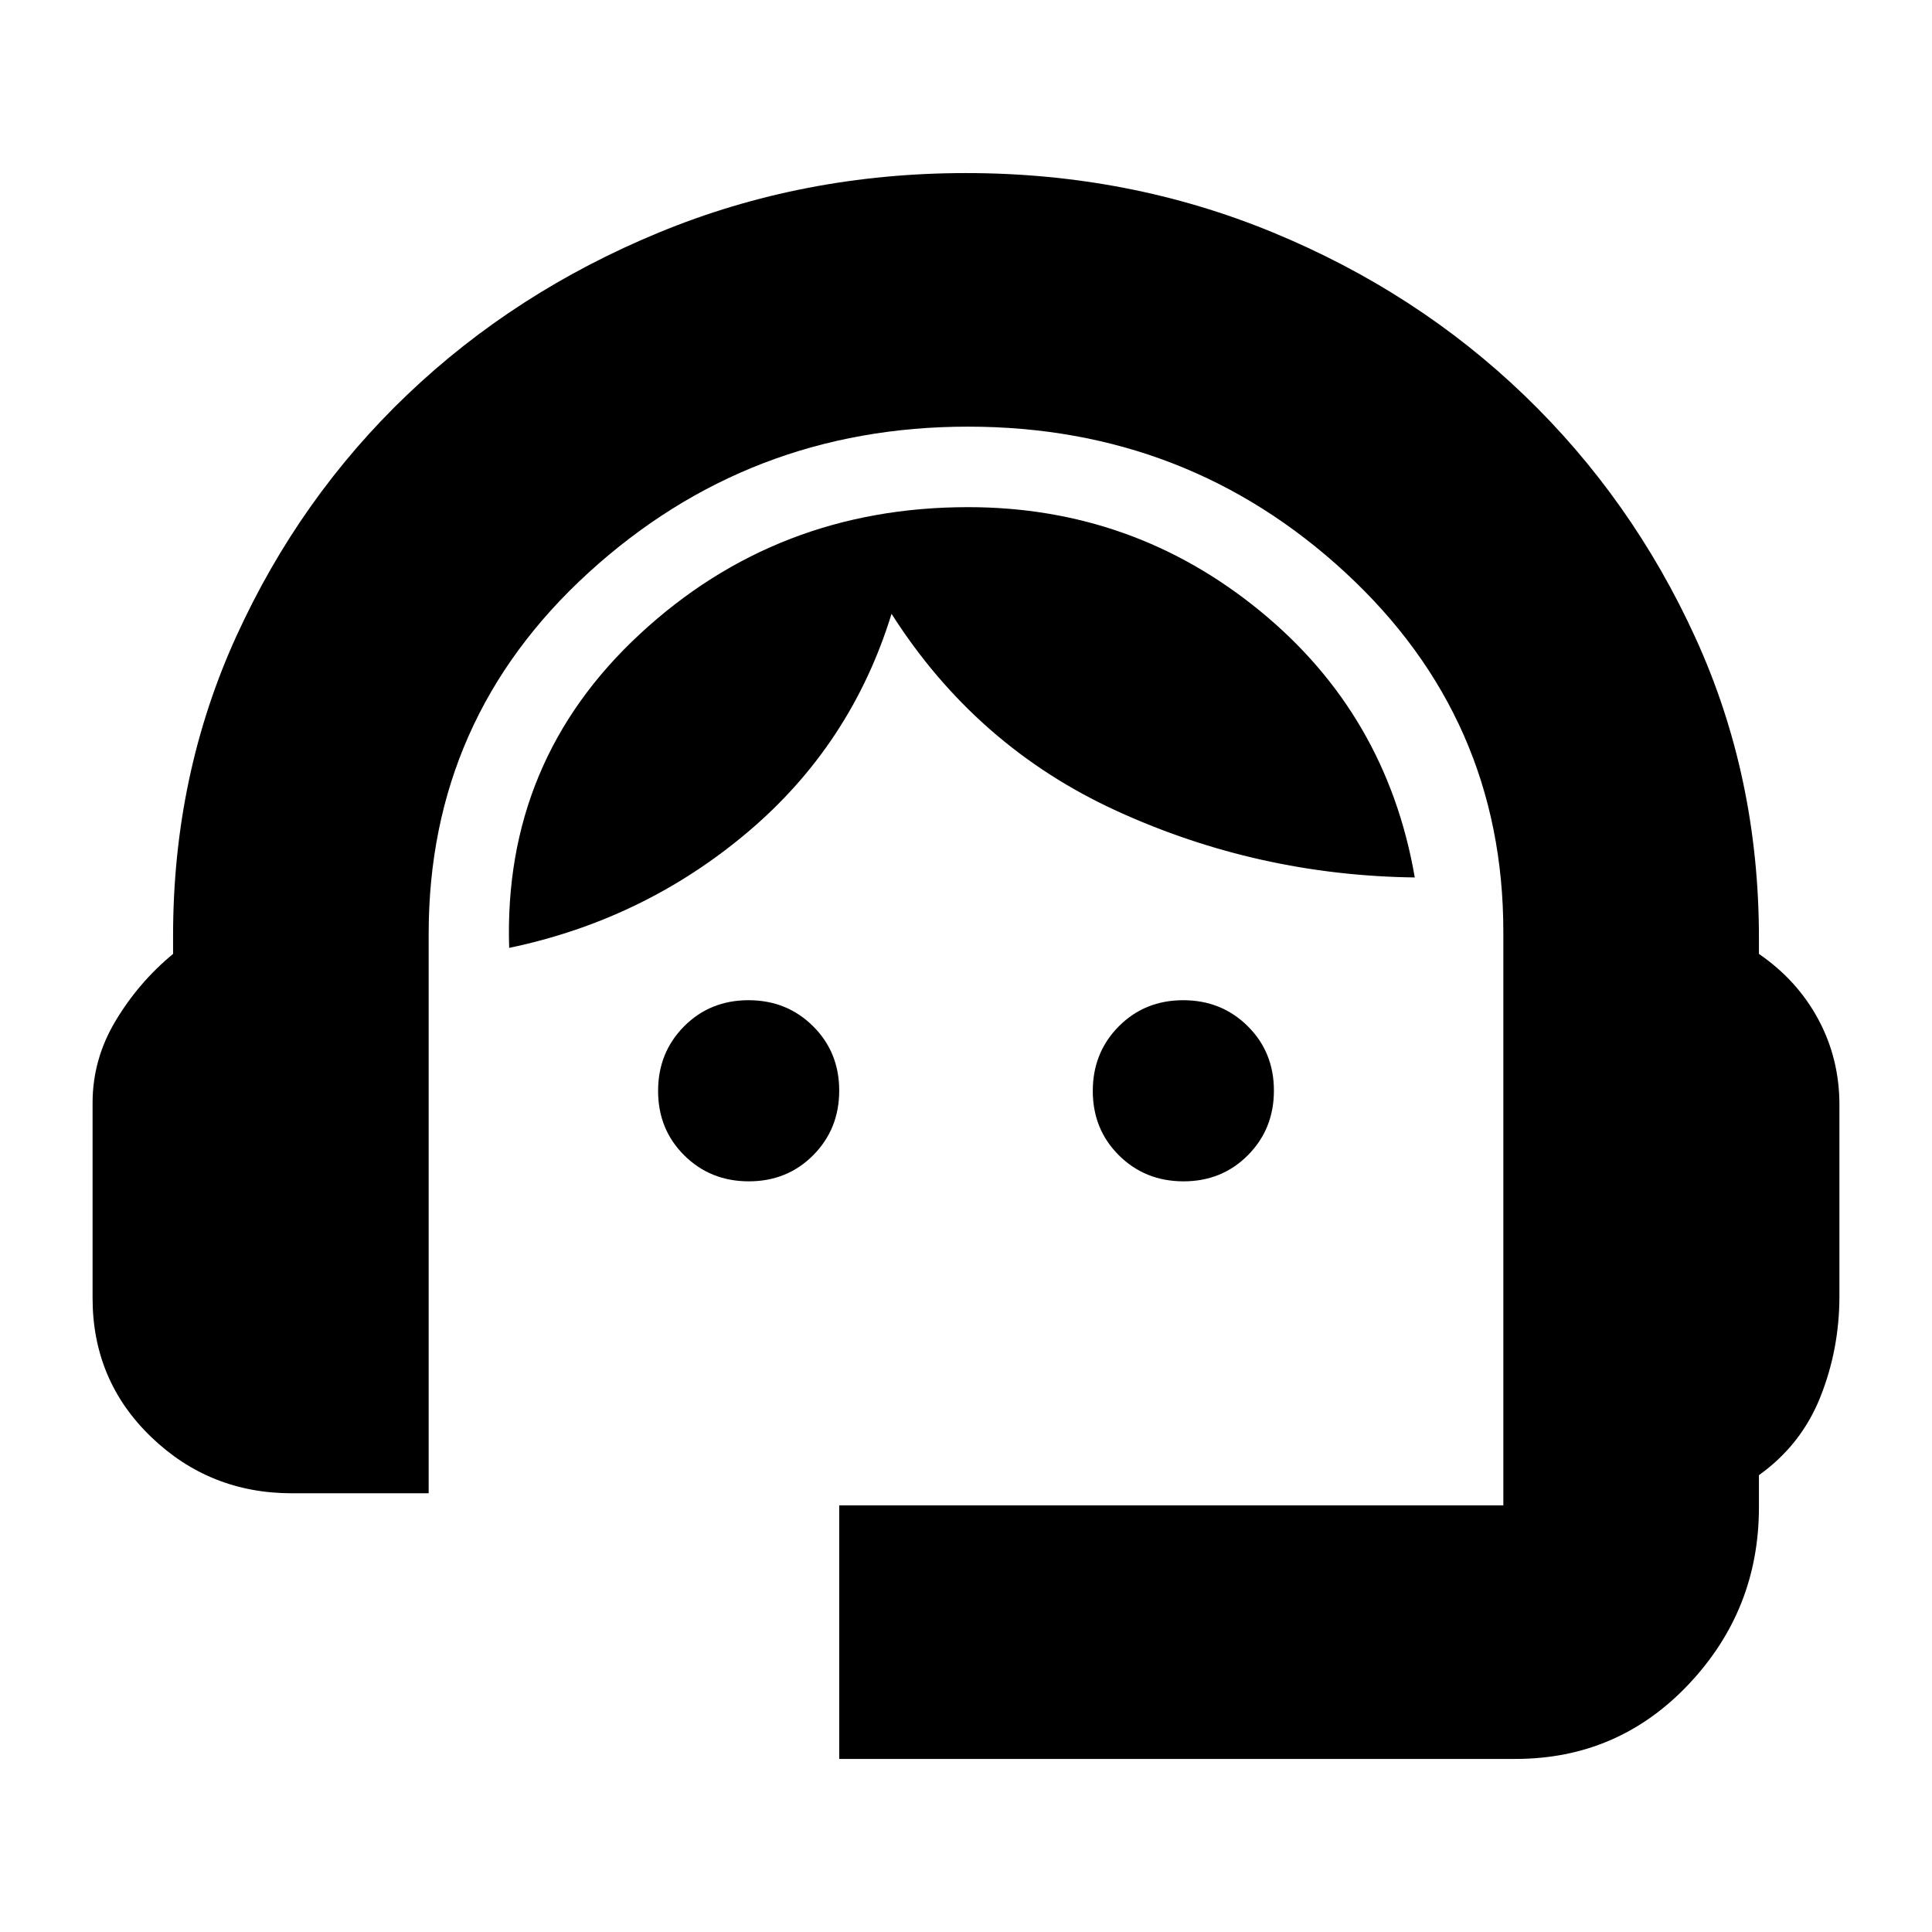 <svg xmlns="http://www.w3.org/2000/svg" height="24" viewBox="0 -960 960 960" width="24"><path d="M417-86v-126h330v-285q0-106-78.5-178.5T481-748q-109 0-188.5 72.5T213-496v278h-68q-40.84 0-69.92-28T46-315v-97q0-21.72 11.5-40.86T86-486v-9q0-80 31.5-149t85-120q53.5-51 125-80.5T480-874q81 0 152.5 29.5t125 81Q811-712 842.5-643T874-494v8q19 13 29.5 32.5T914-411v95q0 26.43-9.5 50.21Q895-242 874-227v16q0 51-35 88t-86 37H417Zm-44.91-287Q353-373 340-385.91q-13-12.91-13-32T339.91-450q12.91-13 32-13T404-450.09q13 12.91 13 32T404.09-386q-12.91 13-32 13Zm216 0Q569-373 556-385.91q-13-12.91-13-32T555.91-450q12.91-13 32-13T620-450.09q13 12.91 13 32T620.09-386q-12.91 13-32 13ZM253-489q-3-93 65-156t163-63q82 0 145 51.5T703-524q-78-1-148-33t-112-98q-20 65-71.5 108.5T253-489Z"/></svg>